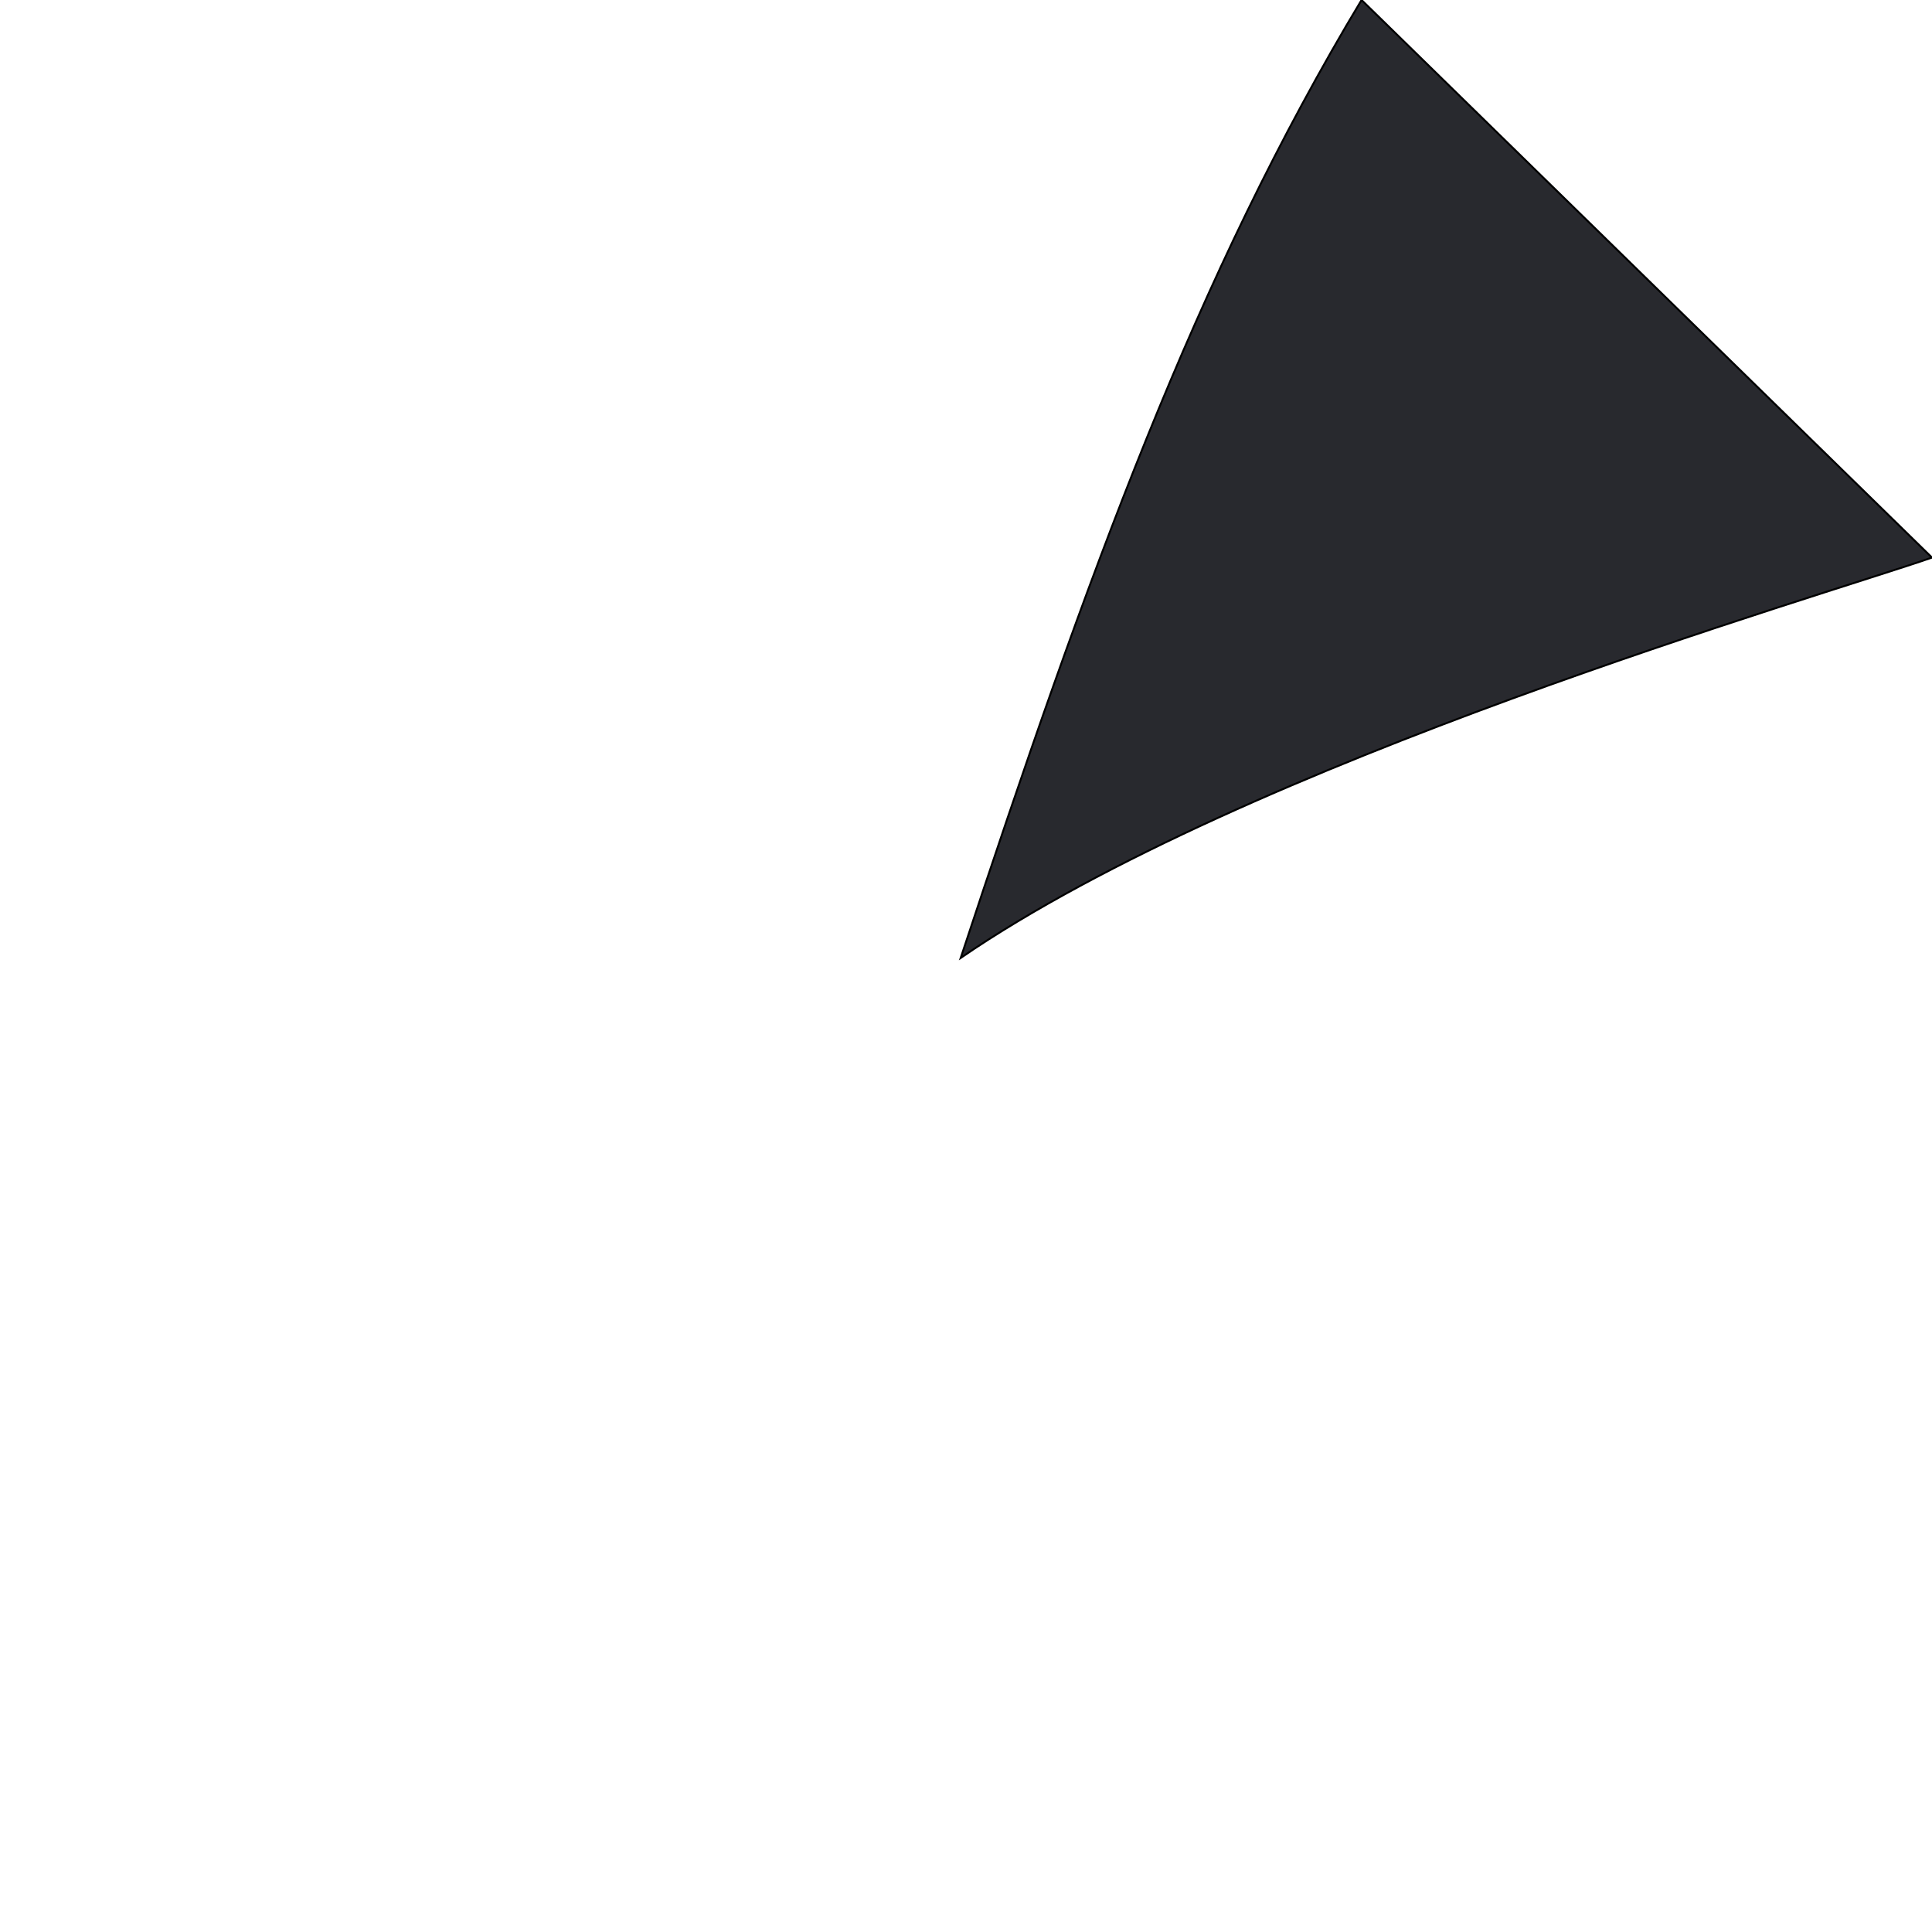 <svg width="1001.5" height="996.5" viewBox="0 0 1001.5 996.5" xmlns="http://www.w3.org/2000/svg">
  	<path id="shutter6" d="M1001.5,292.5,705.8,3.5C619.9,146.2,563.7,301.6,498,500,646.3,398.3,944,312.5,1001.5,292.5Z" transform="translate(0 -3.5)" fill="#28292e" stroke-width="1" stroke="#000"/>
</svg>